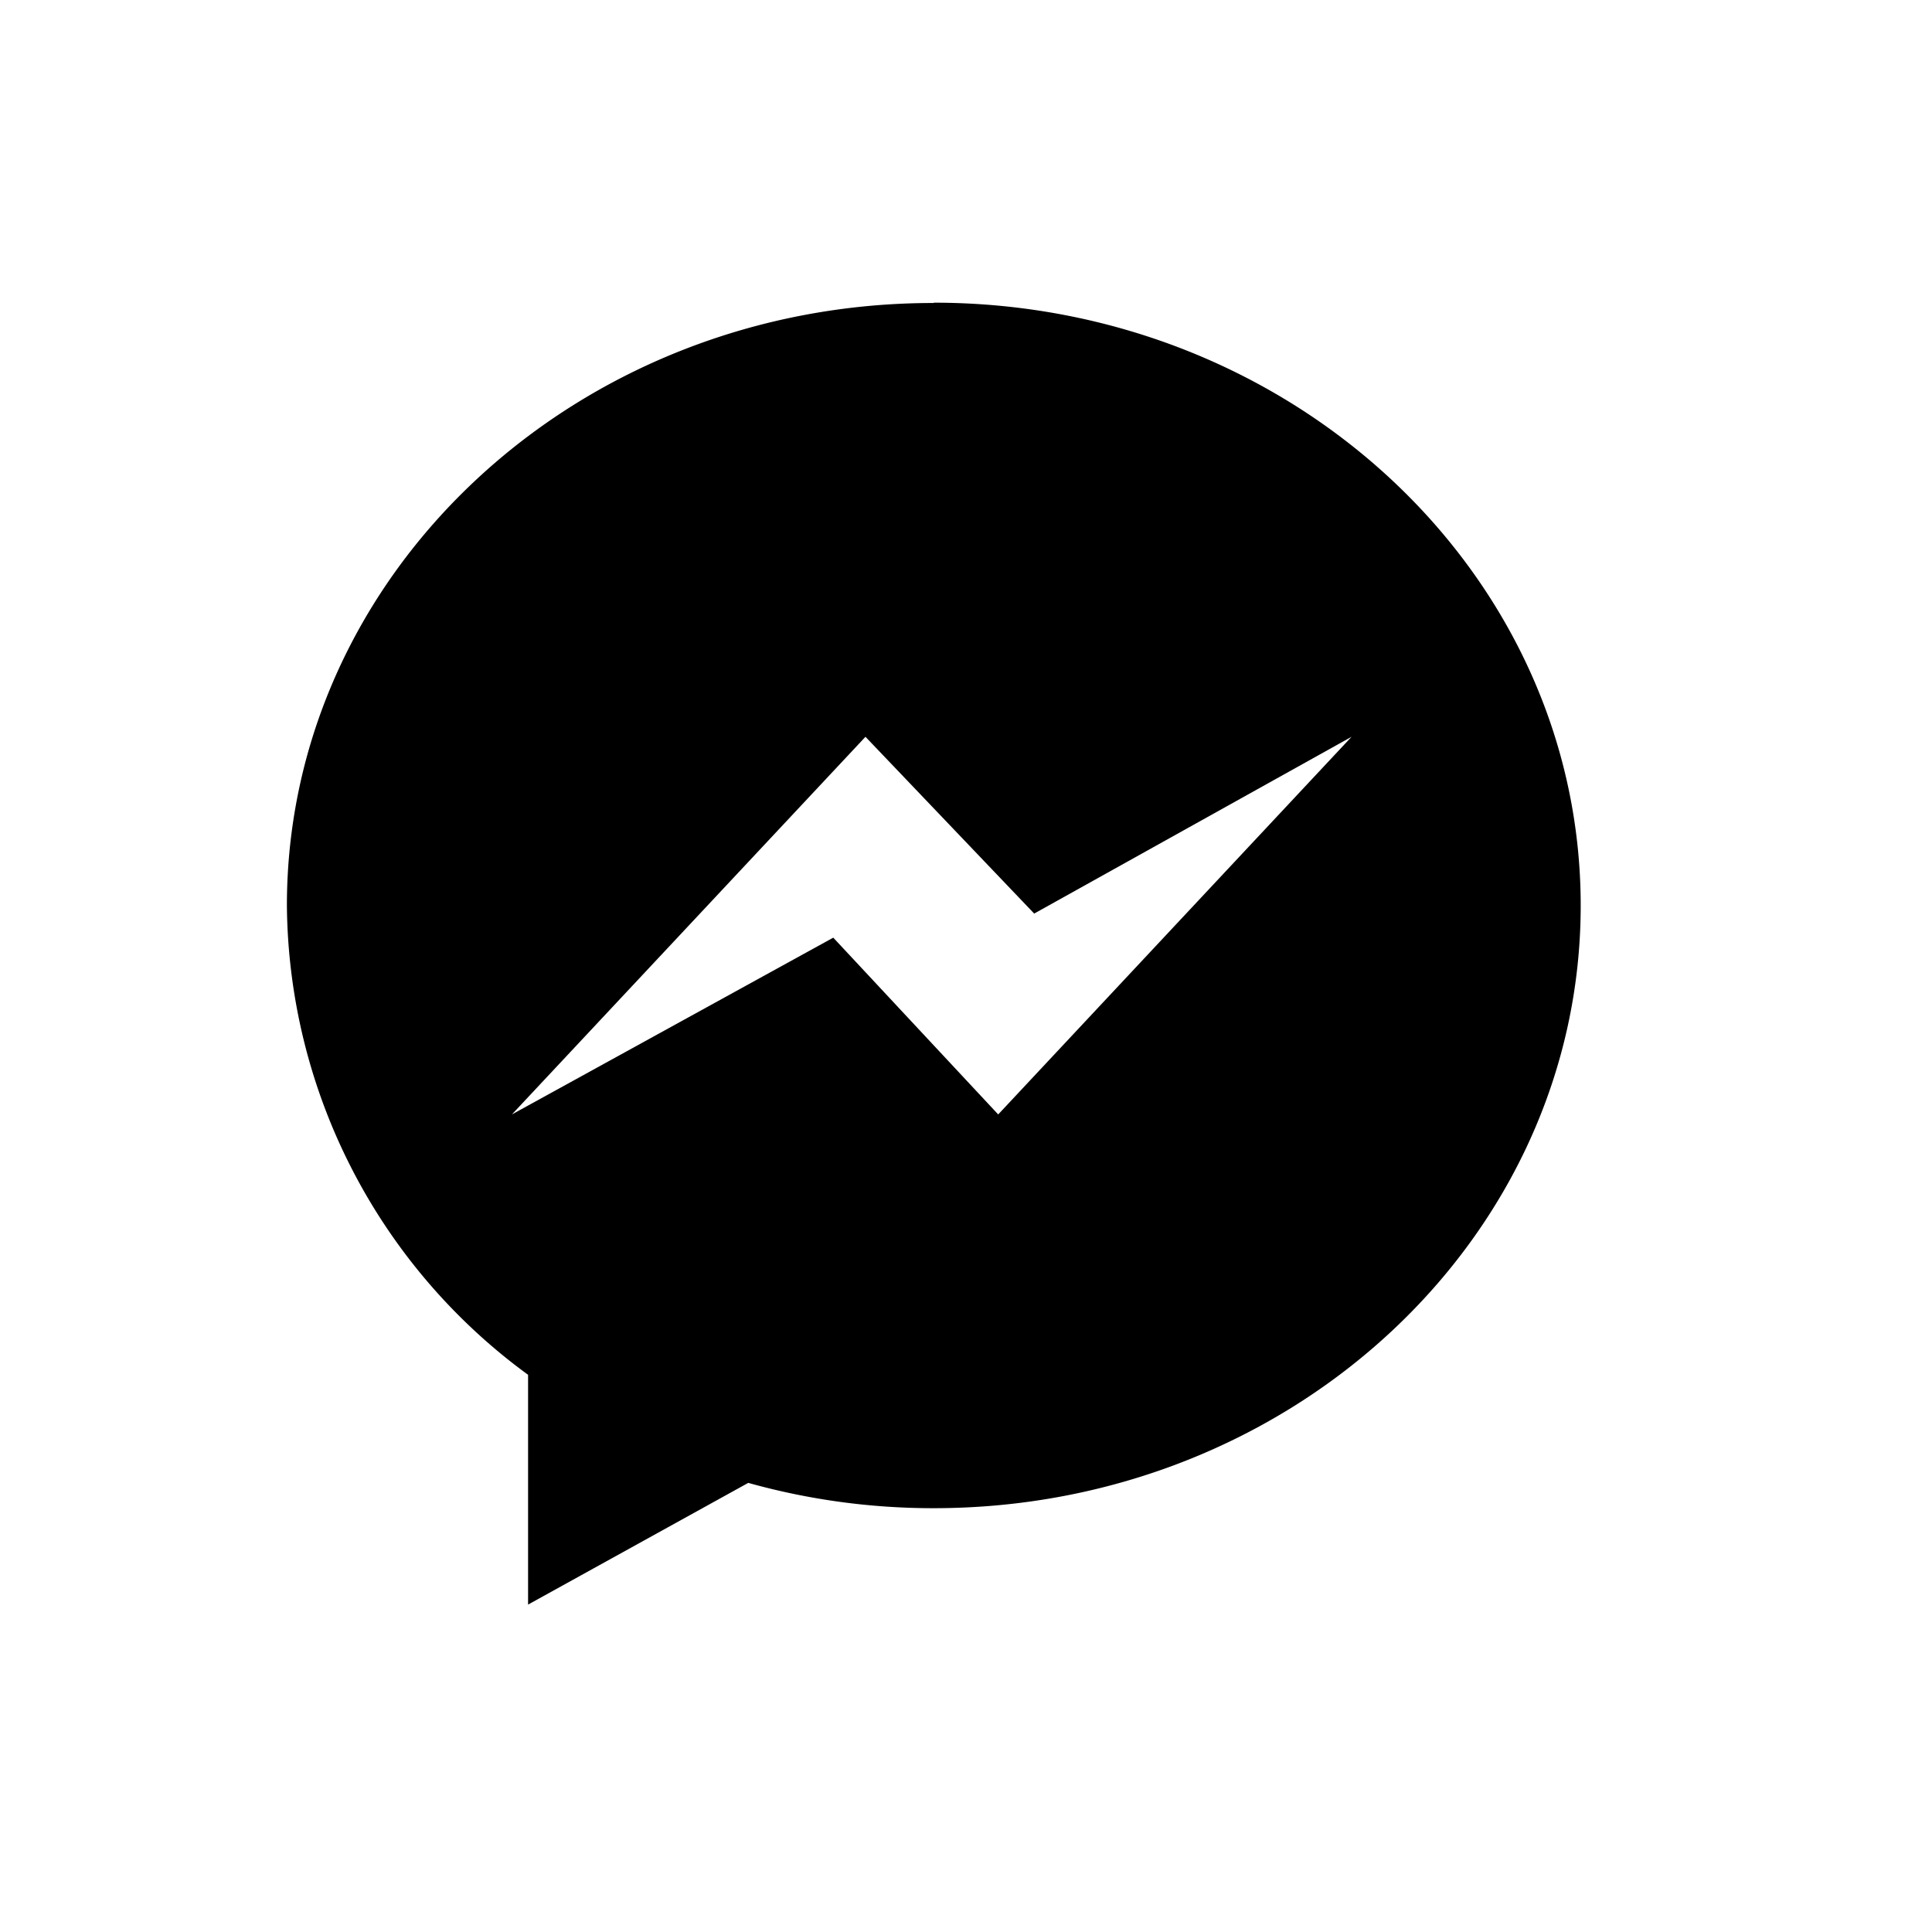<svg id="Layer_1" data-name="Layer 1" xmlns="http://www.w3.org/2000/svg" xmlns:xlink="http://www.w3.org/1999/xlink" width="30" height="30" viewBox="0 0 30 30">
  <defs>
    <clipPath id="clip-path">
      <rect width="30" height="30" style="fill: none"/>
    </clipPath>
  </defs>
  <title>Facebook Messenger</title>
  <g style="clip-path: url(#clip-path)">
    <path d="M15.5,17.305,12.939,14.56l-4.99,2.745,5.49-5.864,2.62,2.745,4.928-2.745Zm-1-12.6C8.953,4.7,4.455,8.9,4.455,14.061A9.115,9.115,0,0,0,8.2,21.348v3.568l3.419-1.89a10.641,10.641,0,0,0,2.882.393c5.546,0,10.044-4.193,10.044-9.358S20.045,4.7,14.5,4.7Z"/>
  </g>
</svg>
